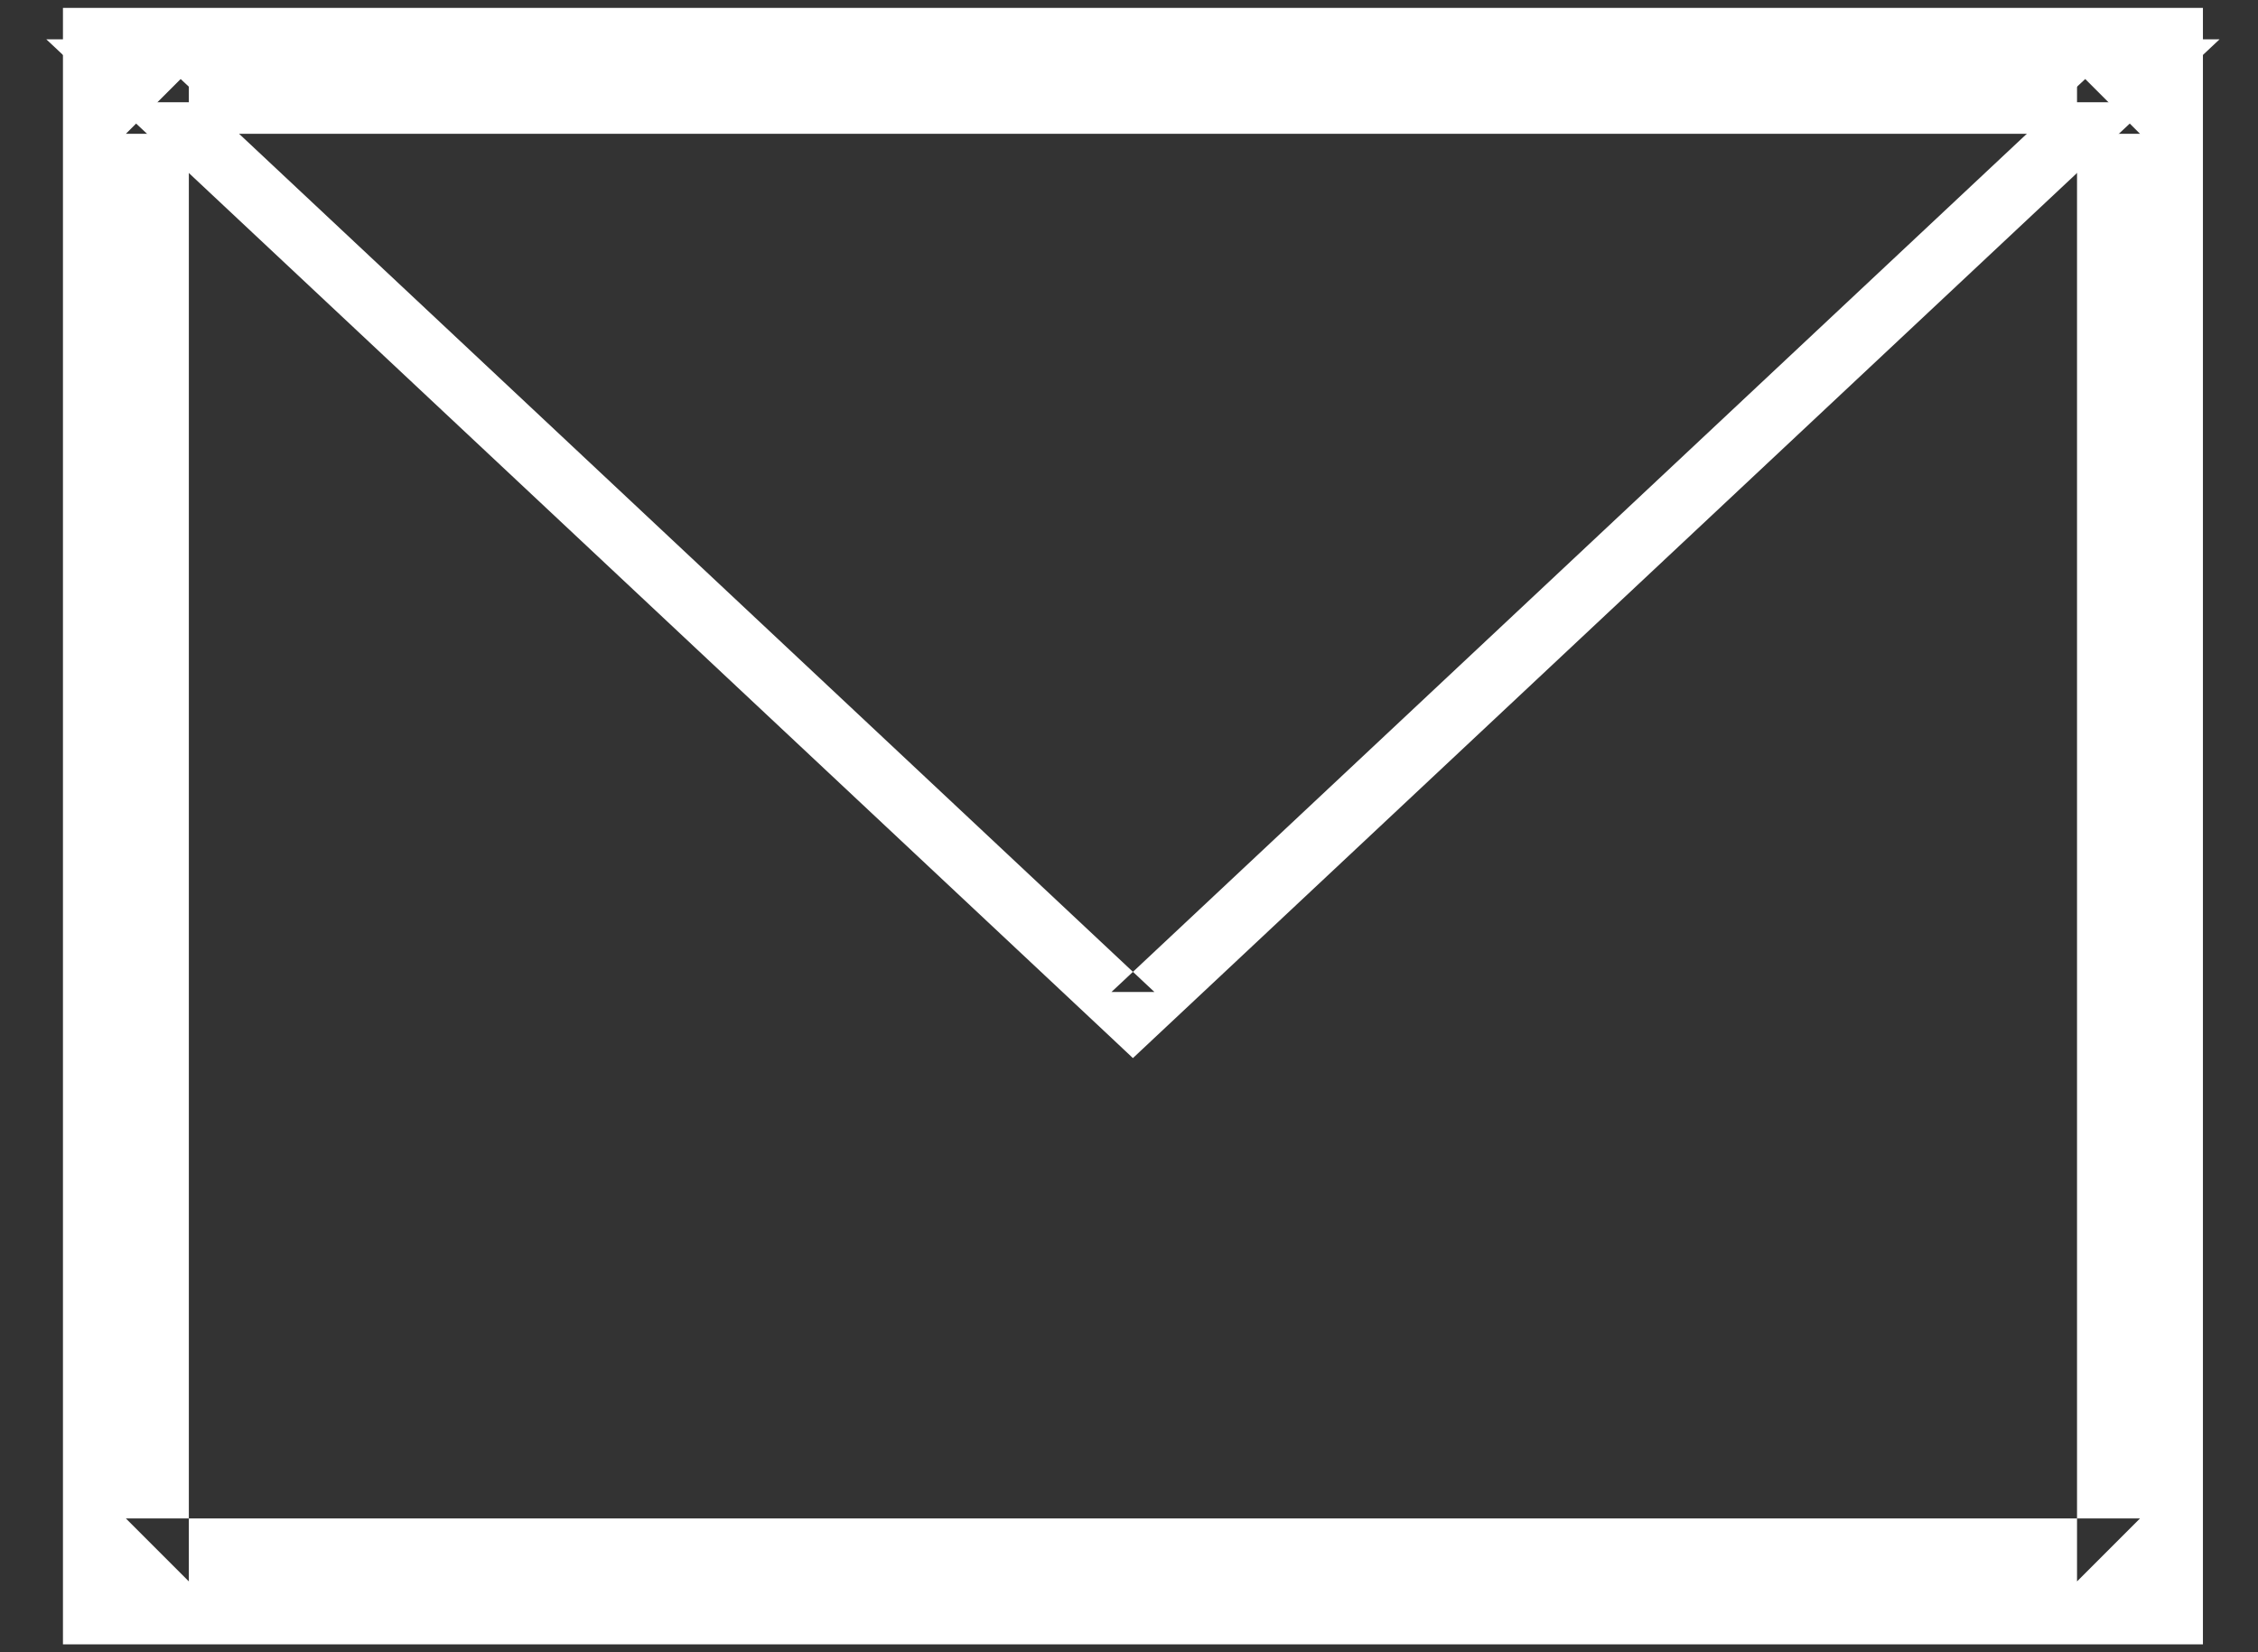 <?xml version="1.0" encoding="UTF-8" standalone="no"?>
<svg width="41px" height="30px" viewBox="0 0 41 30" version="1.1" xmlns="http://www.w3.org/2000/svg" xmlns:xlink="http://www.w3.org/1999/xlink">
    <rect x="0" y="0" width="41" height="30" fill="#333333" stroke="none"/>
    <!-- Generator: Sketch 3.8.3 (29802) - http://www.bohemiancoding.com/sketch -->
    <title>white/icon-ui-mail-white</title>
    <desc>Created with Sketch.</desc>
    <defs></defs>
    <g id="white" stroke="none" stroke-width="1" fill="none" fill-rule="evenodd">
        <g id="icons,-utility-white" transform="translate(-835, -1183)" fill="#FFFFFF">
            <g id="white/icon-ui-mail-white" transform="translate(835, 1183)">
                <g id="mail">
                    <g id="Page-1">
                        <g id="mail">
                            <path d="M2.286,2.429 L38.857,2.429 L37.714,1.286 L37.714,28.714 L38.857,27.571 L2.286,27.571 L3.429,28.714 L3.429,1.286 L2.286,2.429 L2.286,2.429 Z M2.286,0.143 L1.143,0.143 L1.143,1.286 L1.143,28.714 L1.143,29.857 L2.286,29.857 L38.857,29.857 L40,29.857 L40,28.714 L40,1.286 L40,0.143 L38.857,0.143 L2.286,0.143 L2.286,0.143 Z" id="Path-1"></path>
                            <path d="M1.895,1.703 L20.181,18.845 L20.571,19.212 L20.962,18.845 L39.248,1.703 L40.302,0.714 L38.857,0.714 L2.286,0.714 L0.841,0.714 L1.895,1.703 L1.895,1.703 Z M2.677,0.869 L2.286,1.857 L38.857,1.857 L38.466,0.869 L20.181,18.012 L20.962,18.012 L2.677,0.869 L2.677,0.869 Z" id="Path-2"></path>
                        </g>
                    </g>
                </g>
            </g>
        </g>
    </g>
</svg>